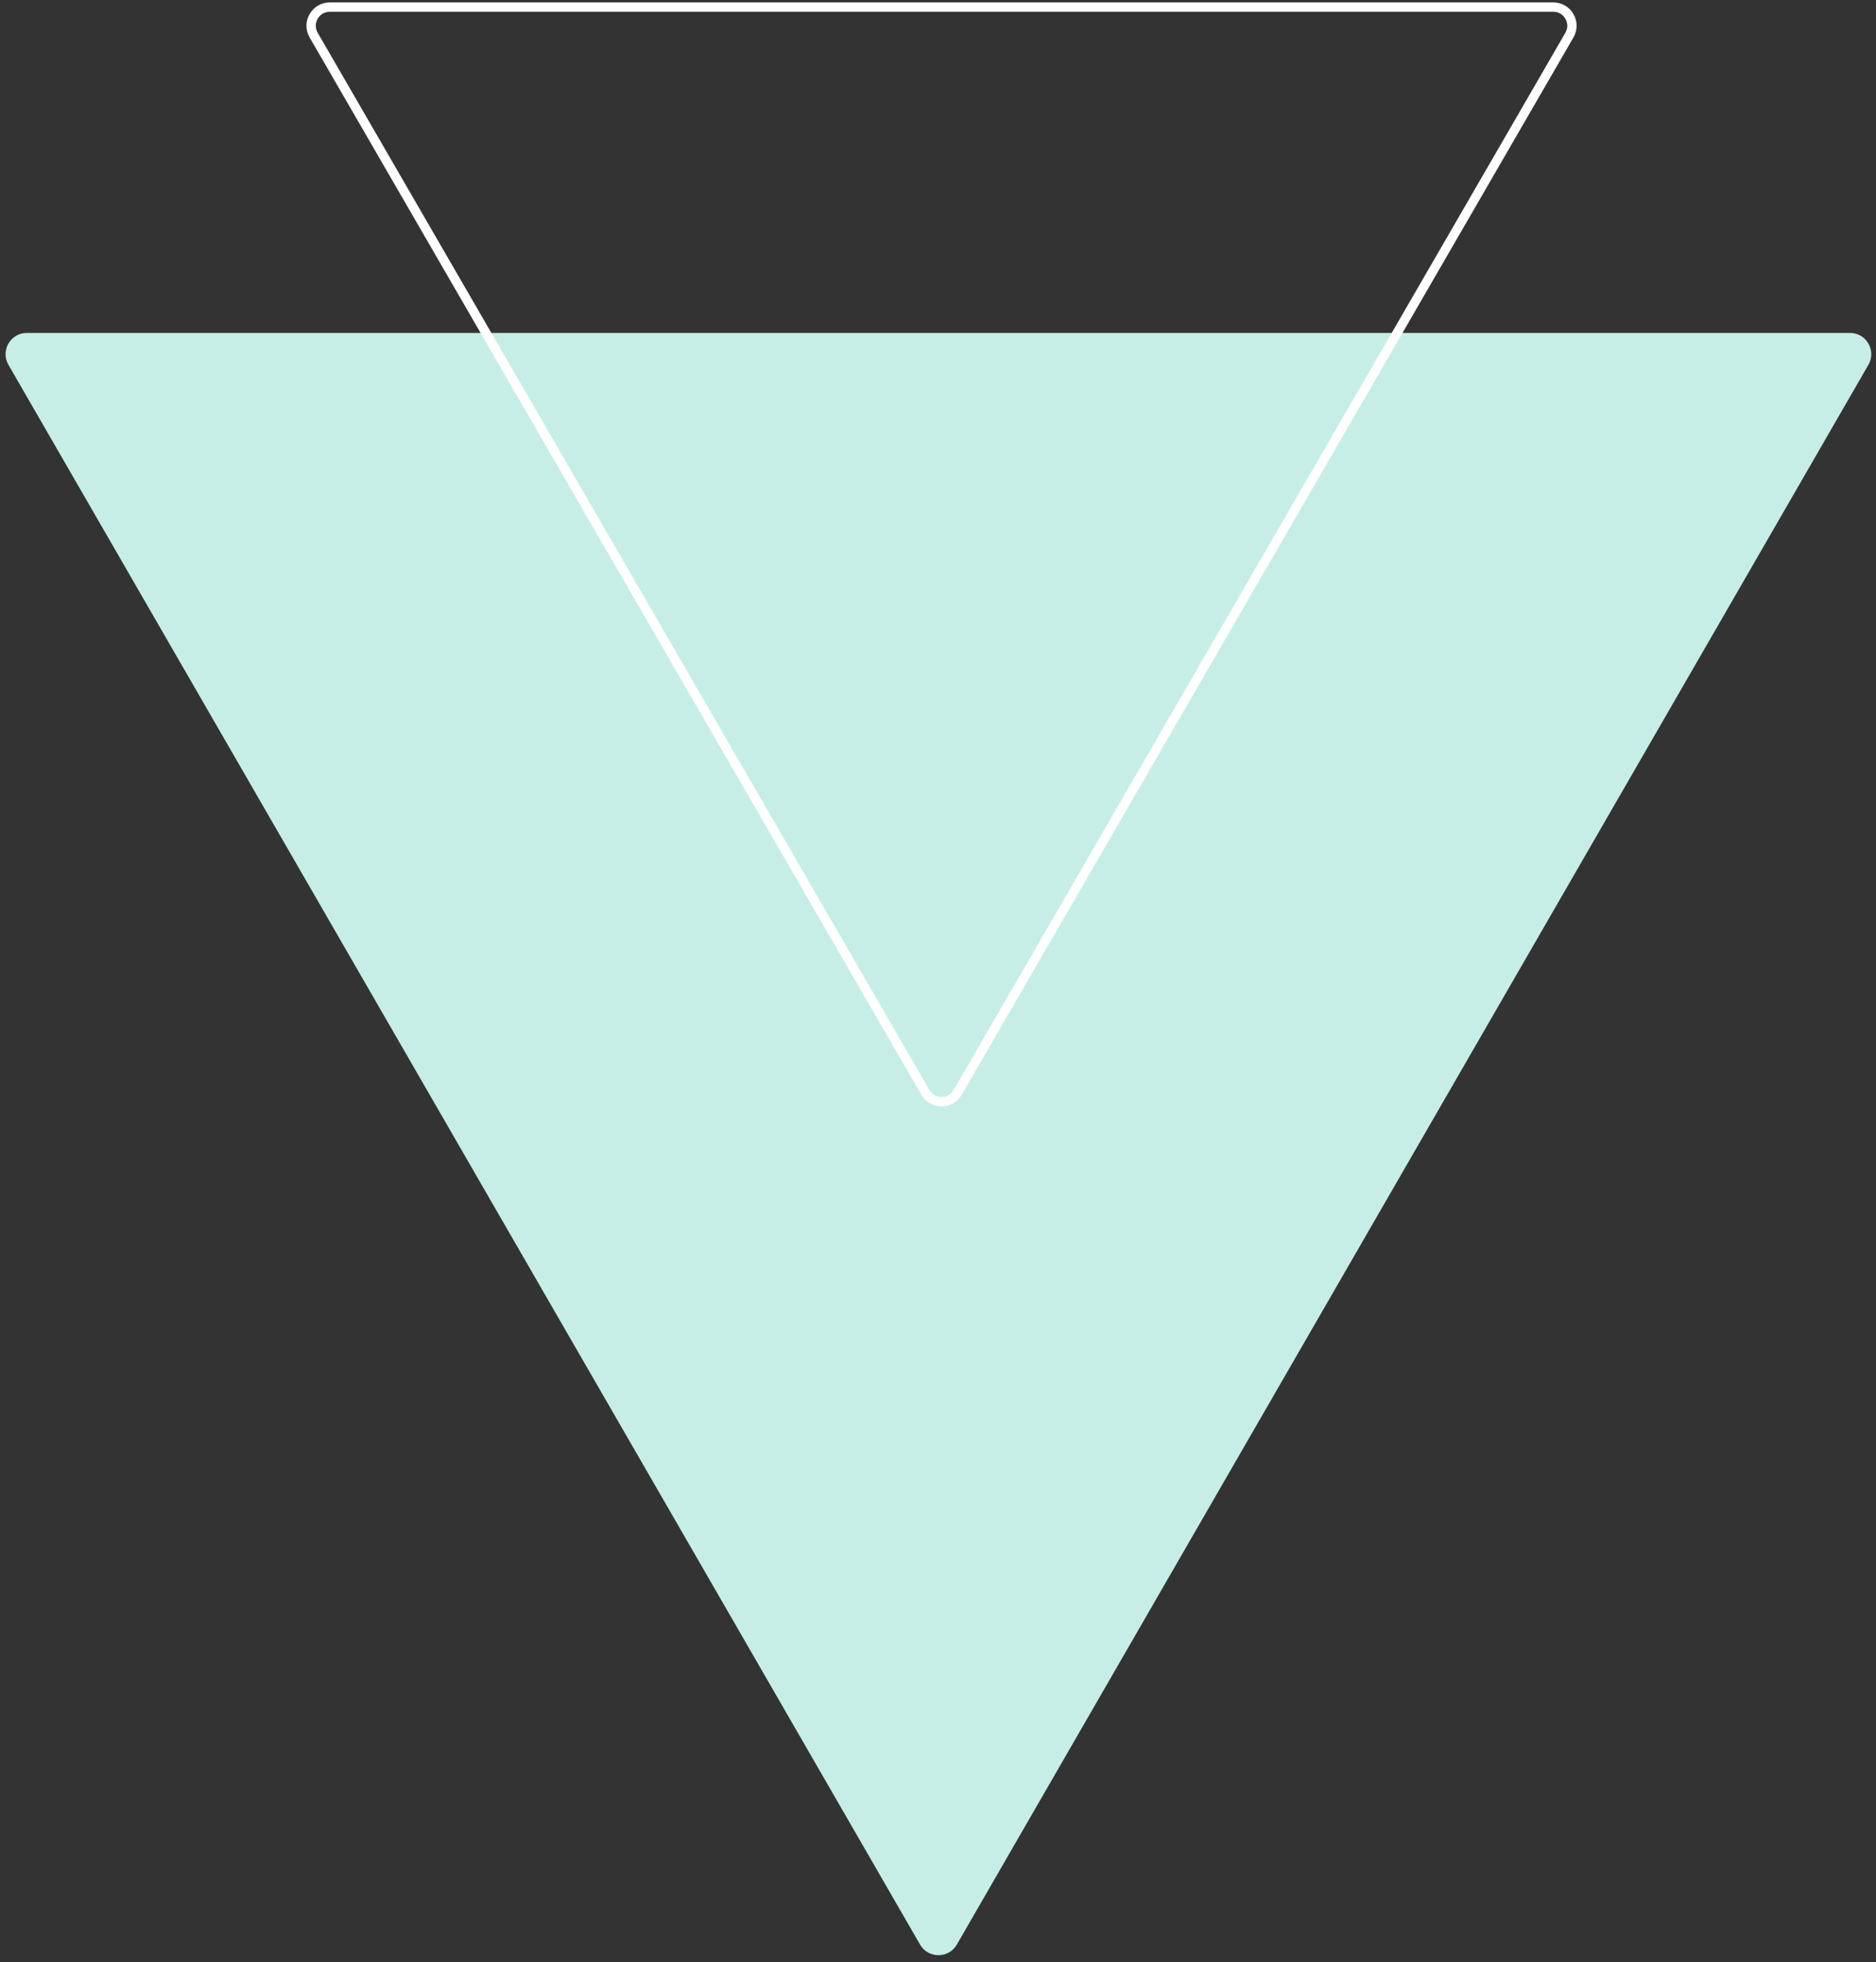 <svg width="265" height="277" viewBox="0 0 265 277" fill="none" xmlns="http://www.w3.org/2000/svg">
<rect x="0" y="0" width="265" height="277" fill="#333333" stroke="none"/>
<path fill-rule="evenodd" clip-rule="evenodd" d="M263.927 51.5C265.082 49.5 263.638 47 261.329 47H3.791C1.481 47 0.038 49.5 1.193 51.5L129.965 274.517C131.119 276.517 134.006 276.517 135.161 274.517L263.927 51.5Z" fill="#C7EEE6"/>
<path fill-rule="evenodd" clip-rule="evenodd" d="M221.692 4.956C222.709 3.199 221.442 1 219.412 1H46.587C44.557 1 43.289 3.199 44.306 4.956L130.72 154.211C131.736 155.964 134.267 155.964 135.282 154.211L221.692 4.956Z" stroke="white" stroke-width="1.318"/>
</svg>
